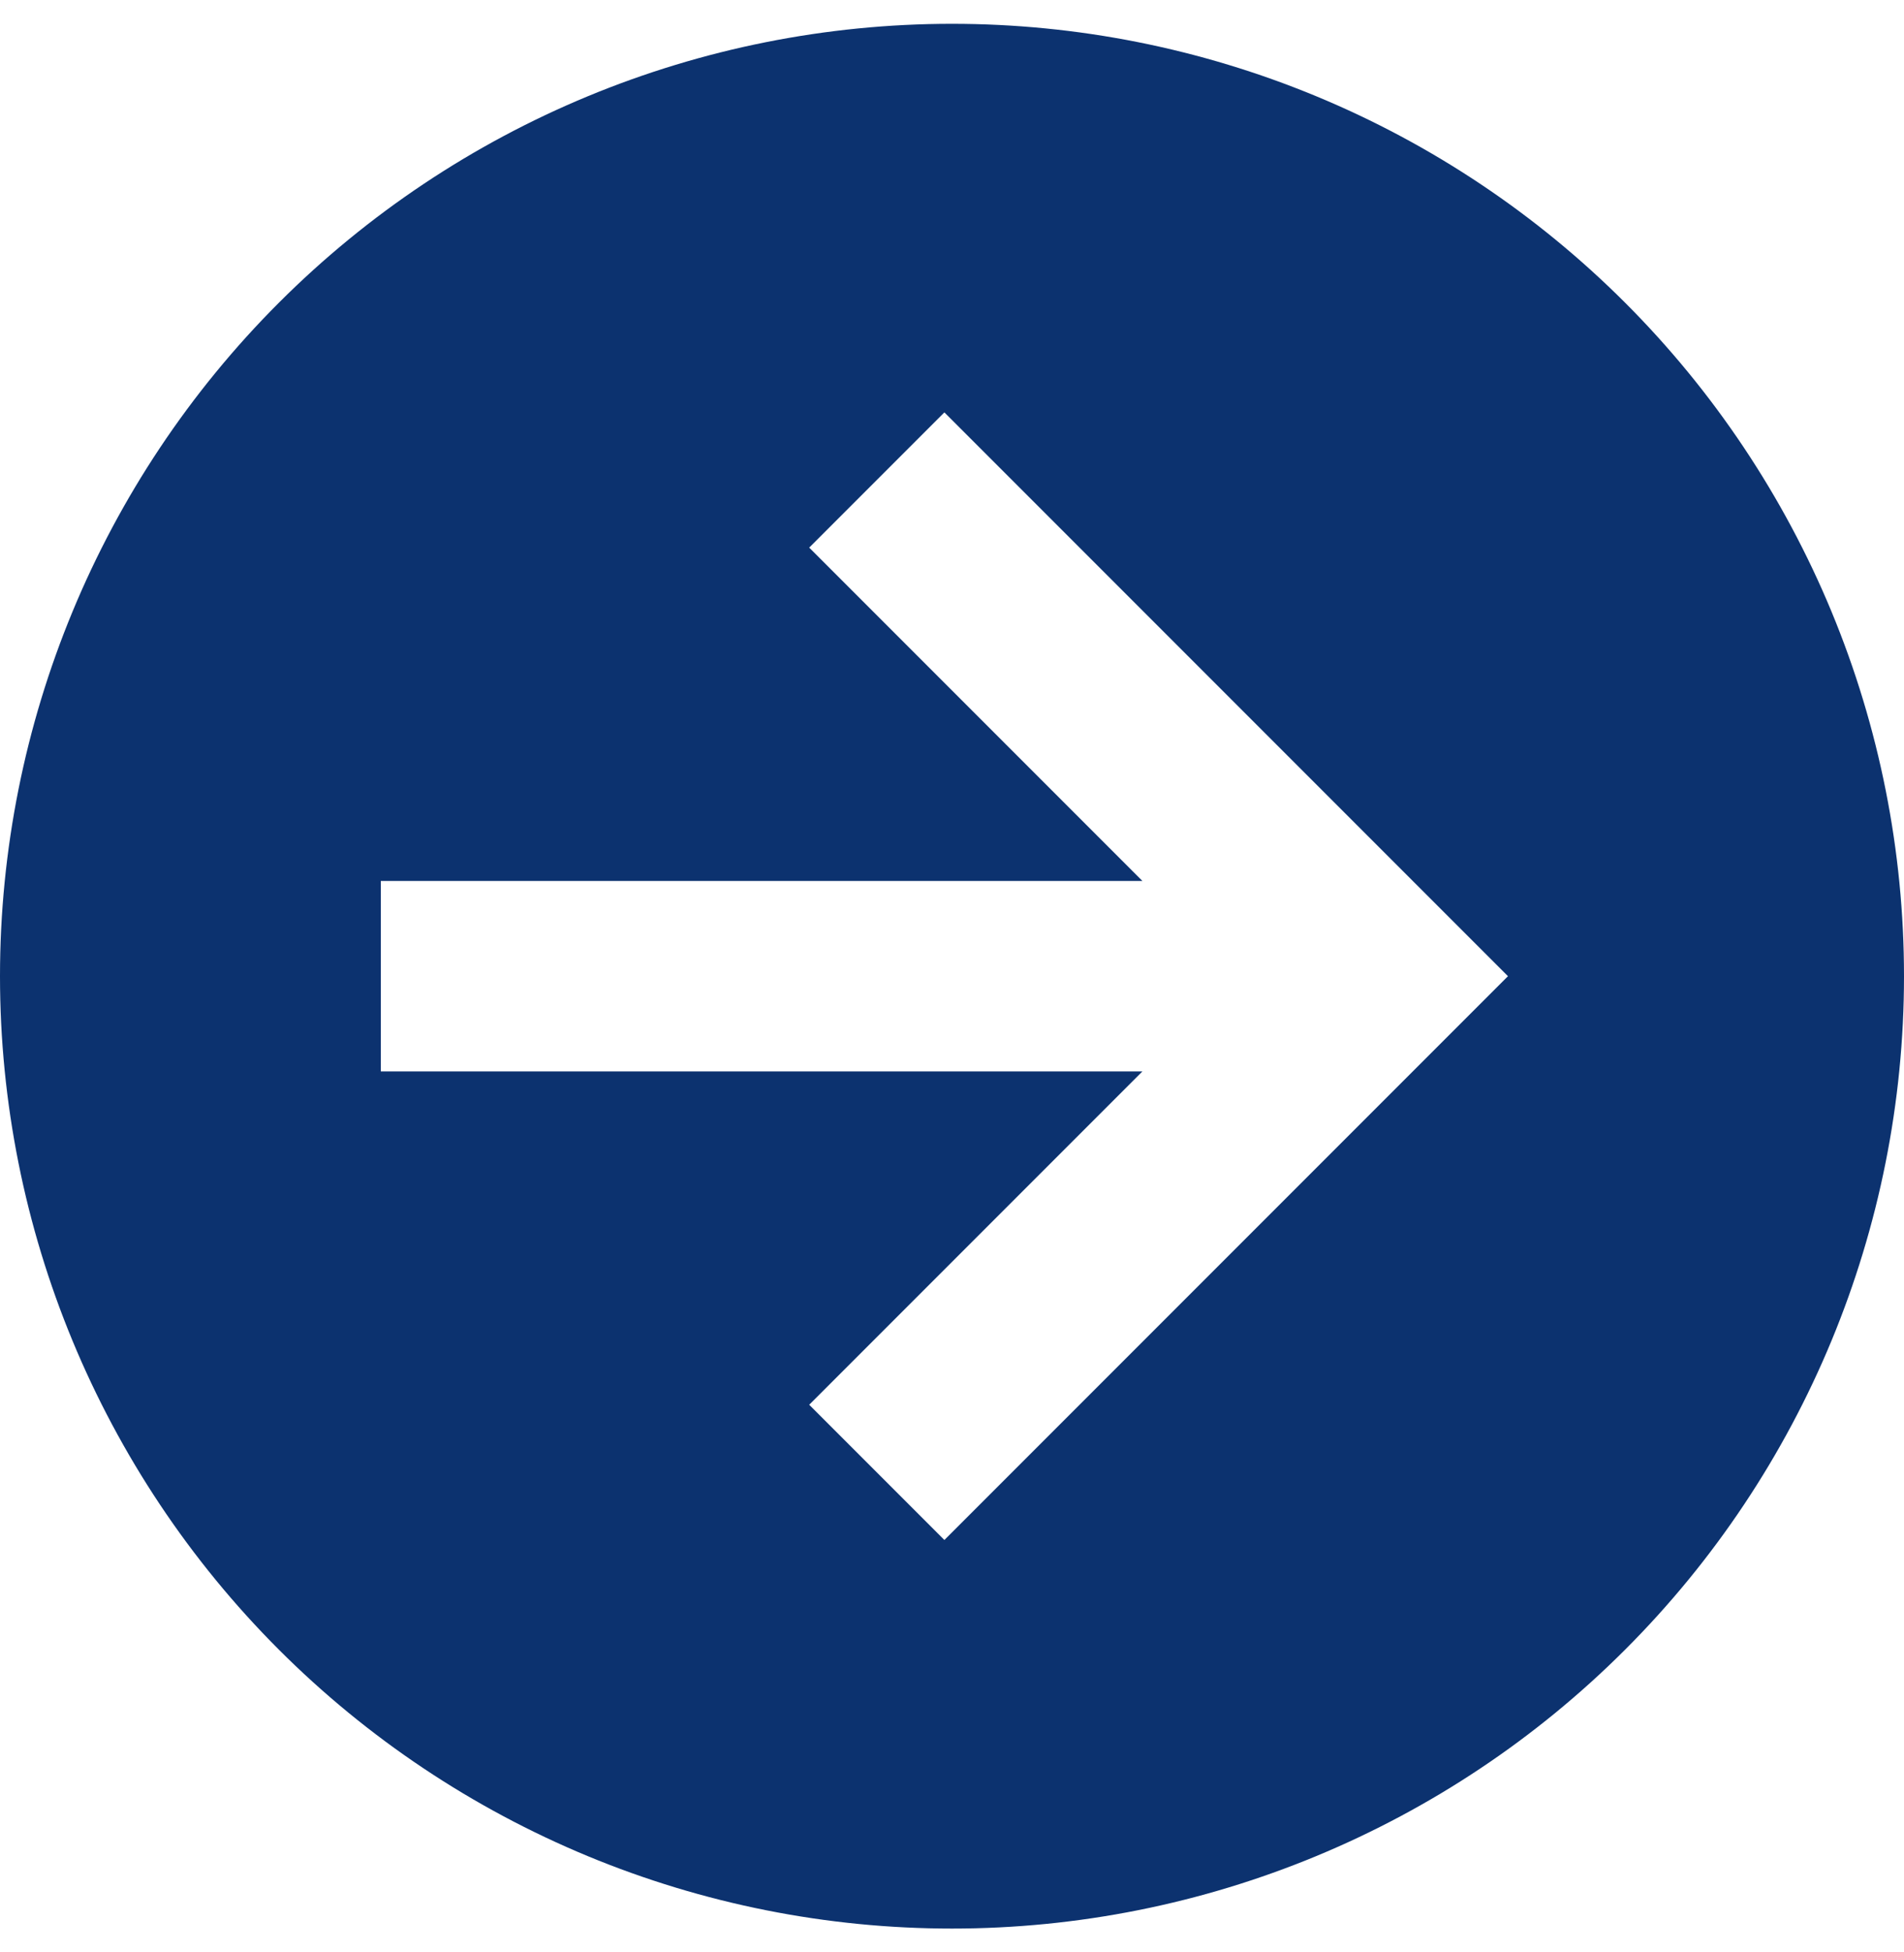 <svg width="40" height="41" viewBox="0 0 40 41" fill="none" xmlns="http://www.w3.org/2000/svg">
<path d="M40 20.5C40 25.804 37.893 30.891 34.142 34.642C30.391 38.393 25.304 40.5 20 40.5C17.374 40.5 14.773 39.983 12.346 38.978C9.92 37.972 7.715 36.499 5.858 34.642C2.107 30.891 0 25.804 0 20.5C0 15.196 2.107 10.109 5.858 6.358C9.609 2.607 14.696 0.5 20 0.5C22.626 0.5 25.227 1.017 27.654 2.022C30.08 3.027 32.285 4.501 34.142 6.358C35.999 8.215 37.472 10.42 38.478 12.846C39.483 15.273 40 17.874 40 20.5ZM8 22.5H24L17 29.5L19.84 32.34L31.68 20.5L19.84 8.66L17 11.5L24 18.5H8V22.5Z" fill="#0C326F"/>
</svg>
